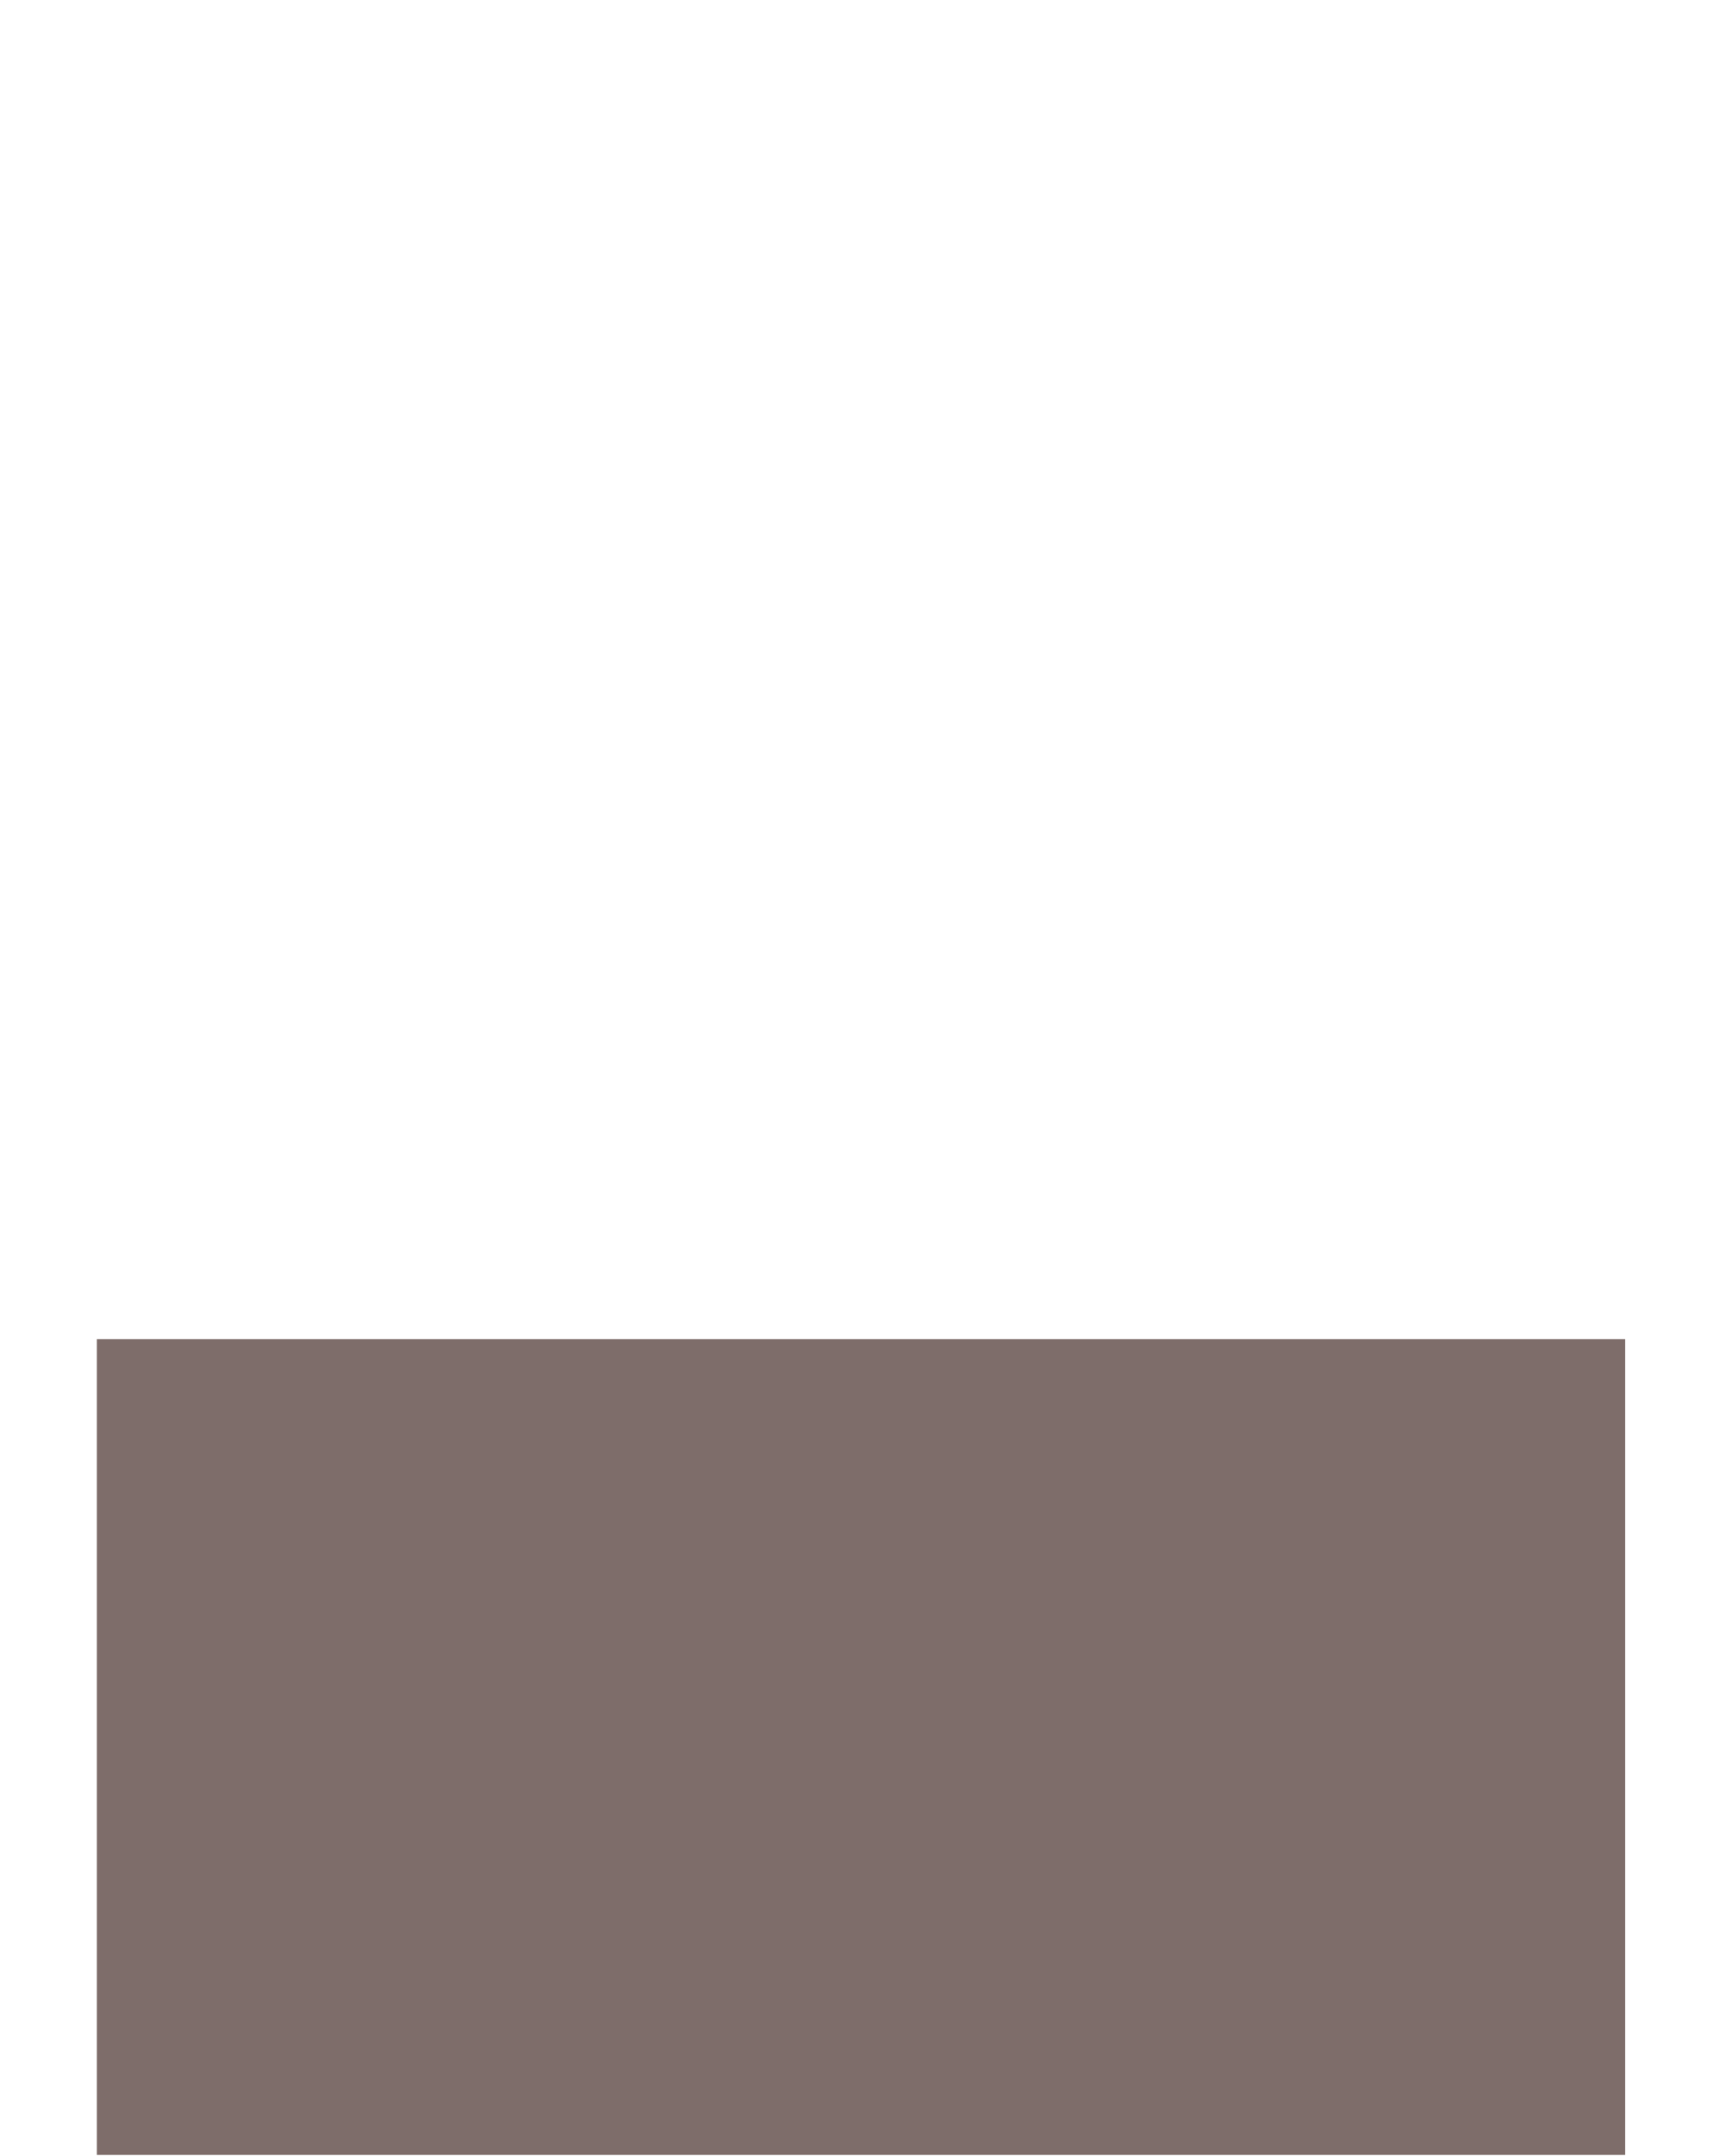 <svg xmlns="http://www.w3.org/2000/svg" xmlns:xlink="http://www.w3.org/1999/xlink" width="1080" zoomAndPan="magnify" viewBox="0 0 810 1012.5" height="1350" preserveAspectRatio="xMidYMid meet" version="1.0"><defs><clipPath id="b3a2d13622"><path d="M 45.465 628.895 L 763.086 628.895 L 763.086 1012 L 45.465 1012 Z M 45.465 628.895 " clip-rule="nonzero"/></clipPath><clipPath id="9d5375bf26"><path d="M 0.465 0.895 L 718.086 0.895 L 718.086 384 L 0.465 384 Z M 0.465 0.895 " clip-rule="nonzero"/></clipPath><clipPath id="b8d3dd83eb"><rect x="0" width="719" y="0" height="384"/></clipPath></defs><g clip-path="url(#b3a2d13622)"><g transform="matrix(1, 0, 0, 1, 45, 628)"><g clip-path="url(#b8d3dd83eb)"><g clip-path="url(#9d5375bf26)"><path fill="#7e6d6a" d="M 0.465 0.895 L 718.785 0.895 L 718.785 384 L 0.465 384 Z M 0.465 0.895 " fill-opacity="1" fill-rule="nonzero"/></g></g></g></g></svg>